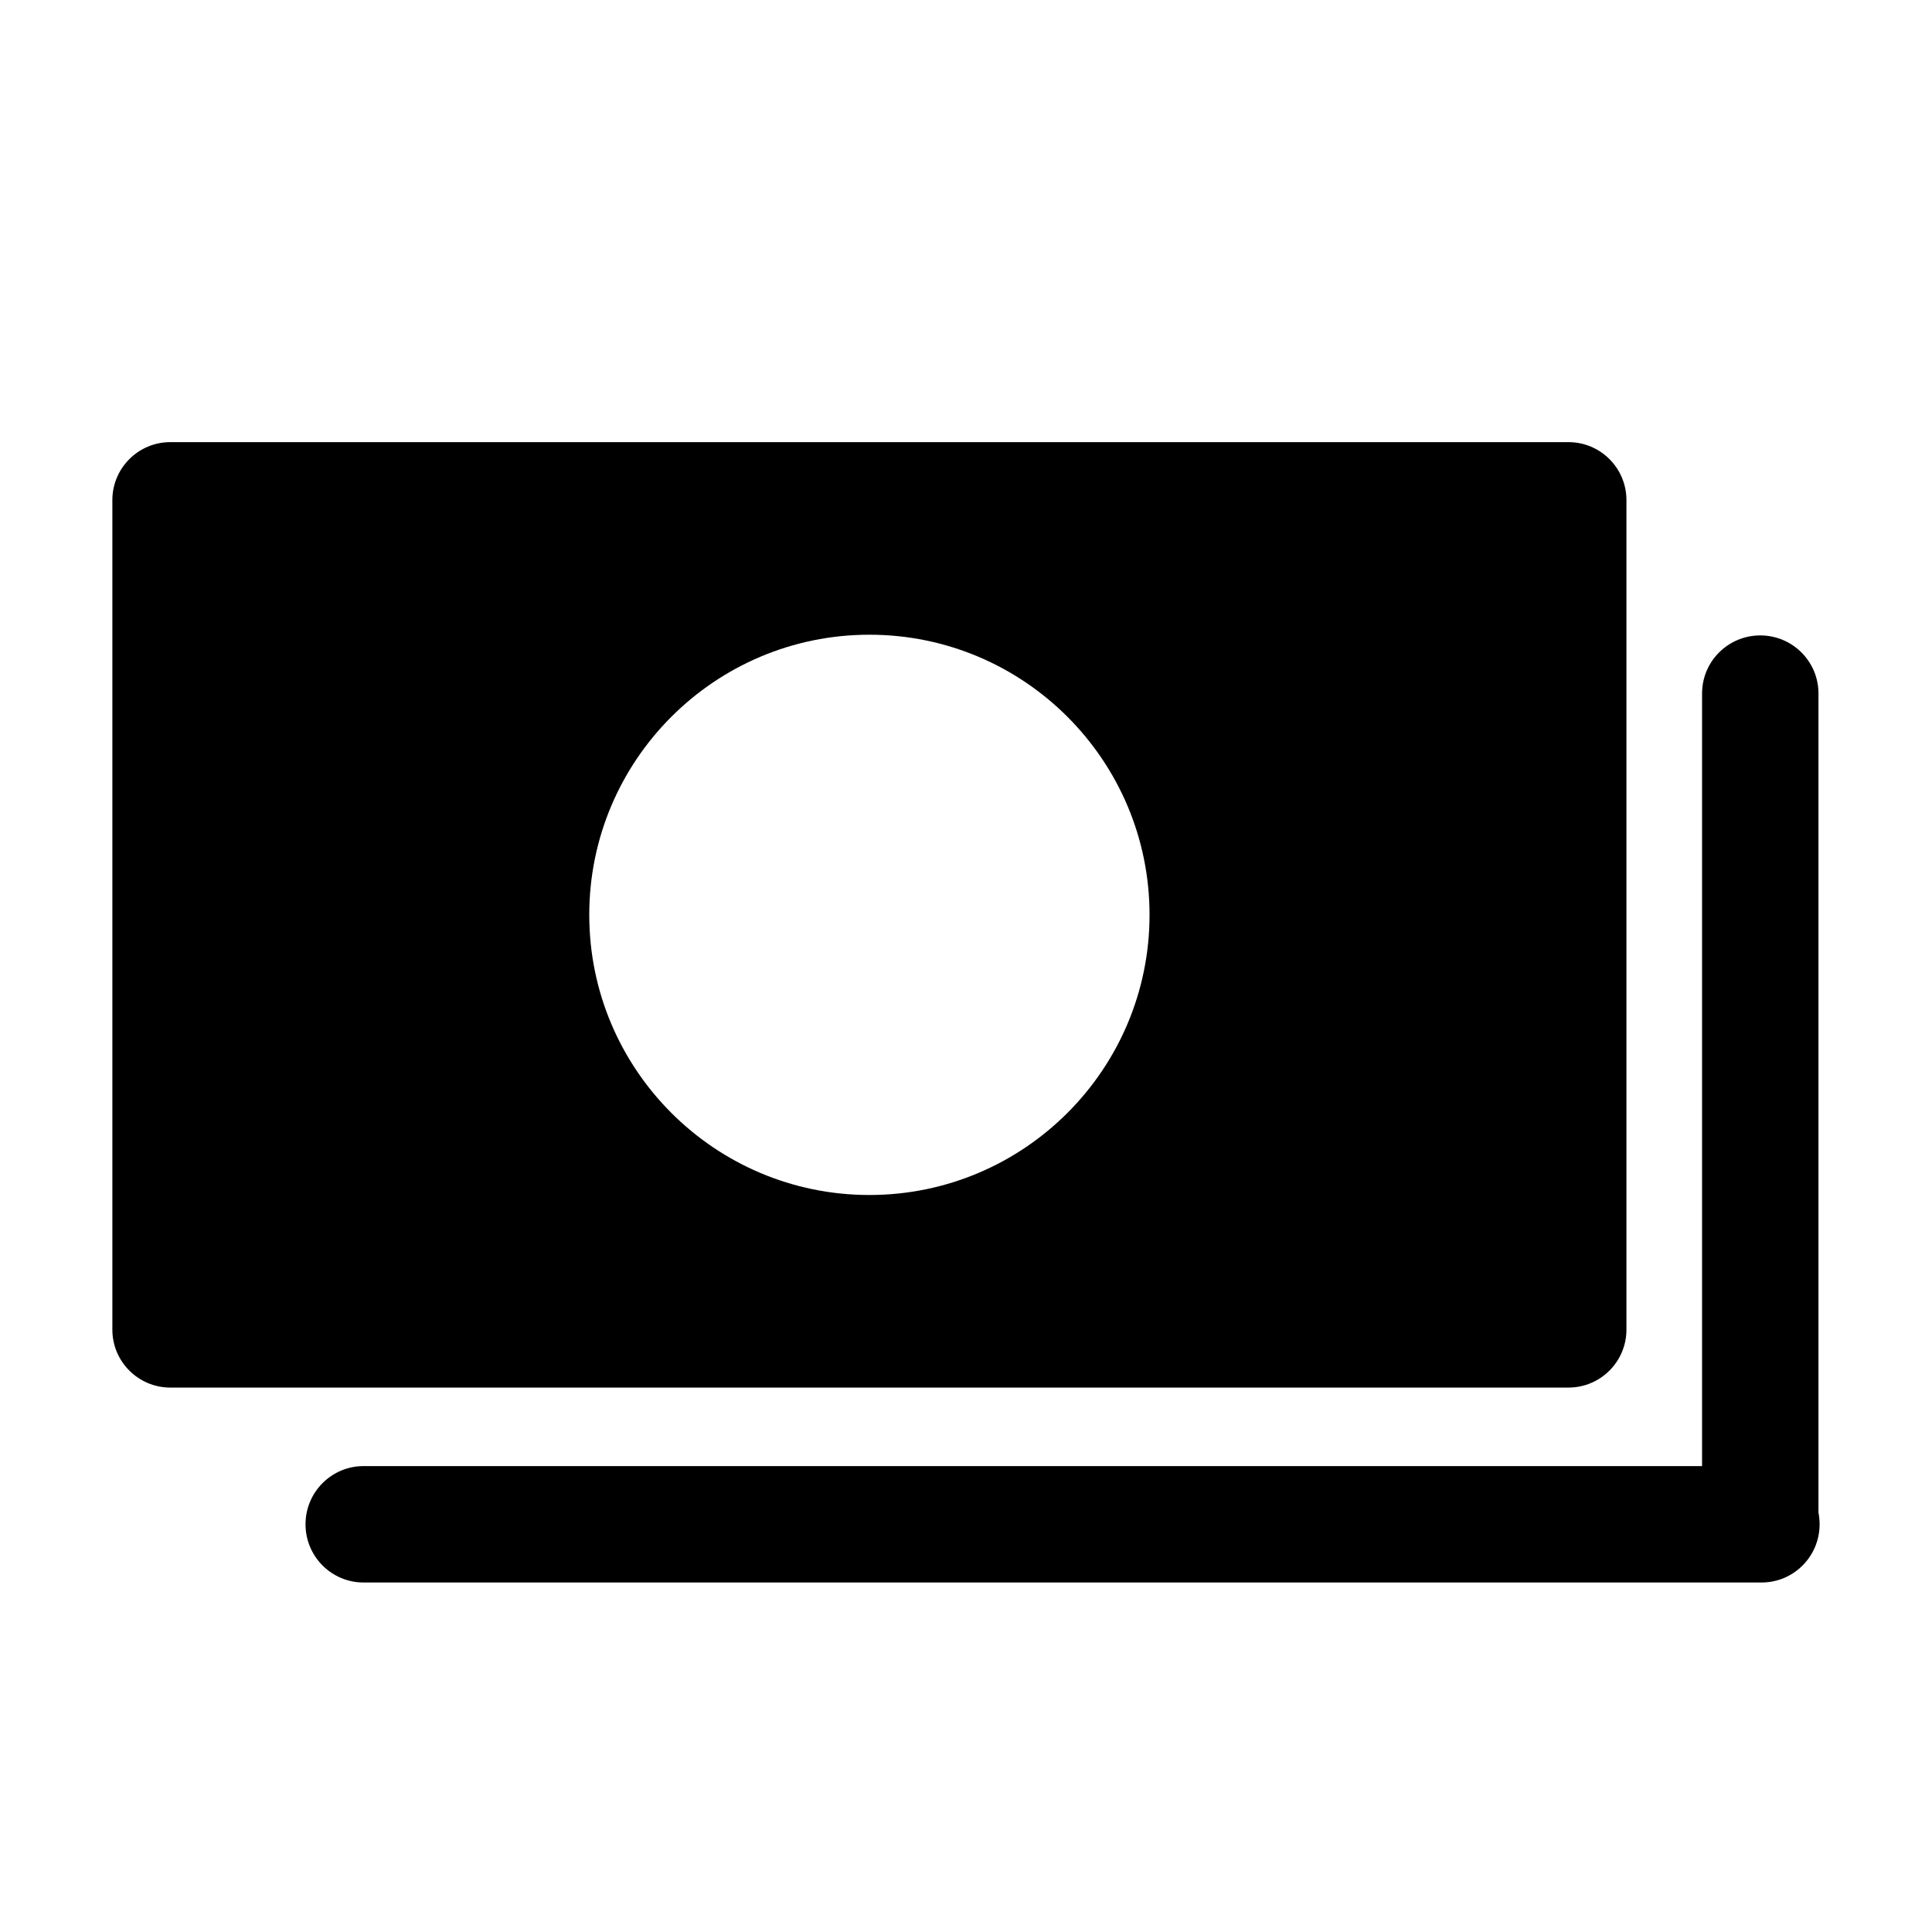 <?xml version="1.0" encoding="UTF-8" standalone="no"?>
<!DOCTYPE svg PUBLIC "-//W3C//DTD SVG 1.1//EN" "http://www.w3.org/Graphics/SVG/1.1/DTD/svg11.dtd">
<svg width="100%" height="100%" viewBox="0 0 24 24" version="1.1" xmlns="http://www.w3.org/2000/svg" xmlns:xlink="http://www.w3.org/1999/xlink" xml:space="preserve" xmlns:serif="http://www.serif.com/" style="fill-rule:evenodd;clip-rule:evenodd;stroke-linejoin:round;stroke-miterlimit:2;">
    <g transform="matrix(0.048,0,0,0.034,2.11,14.458)">
        <path d="M426.955,131.687C426.955,119.952 420.233,110.425 411.955,110.425L50.111,110.425C41.832,110.425 35.111,119.952 35.111,131.687C35.111,143.422 41.832,152.949 50.111,152.949L411.955,152.949C420.233,152.949 426.955,143.422 426.955,131.687Z"/>
    </g>
    <g transform="matrix(1.83528e-18,0.03,-0.034,2.07352e-18,26.344,6.84)">
        <path d="M426.955,131.687C426.955,119.952 416.191,110.425 402.933,110.425L59.133,110.425C45.875,110.425 35.111,119.952 35.111,131.687C35.111,143.422 45.875,152.949 59.133,152.949L402.933,152.949C416.191,152.949 426.955,143.422 426.955,131.687Z"/>
    </g>
    <g transform="matrix(0.048,0,0,0.048,0,0)">
        <path d="M405.922,114.425L44.078,114.425C35.799,114.425 29.078,121.147 29.078,129.425L29.078,344.103C29.078,352.382 35.799,359.103 44.078,359.103L405.922,359.103C414.201,359.103 420.922,352.382 420.922,344.103L420.922,129.425C420.922,121.147 414.201,114.425 405.922,114.425ZM225,164.264C265.014,164.264 297.5,196.75 297.5,236.764C297.5,276.778 265.014,309.264 225,309.264C184.986,309.264 152.5,276.778 152.5,236.764C152.5,196.75 184.986,164.264 225,164.264Z"/>
    </g>
</svg>
